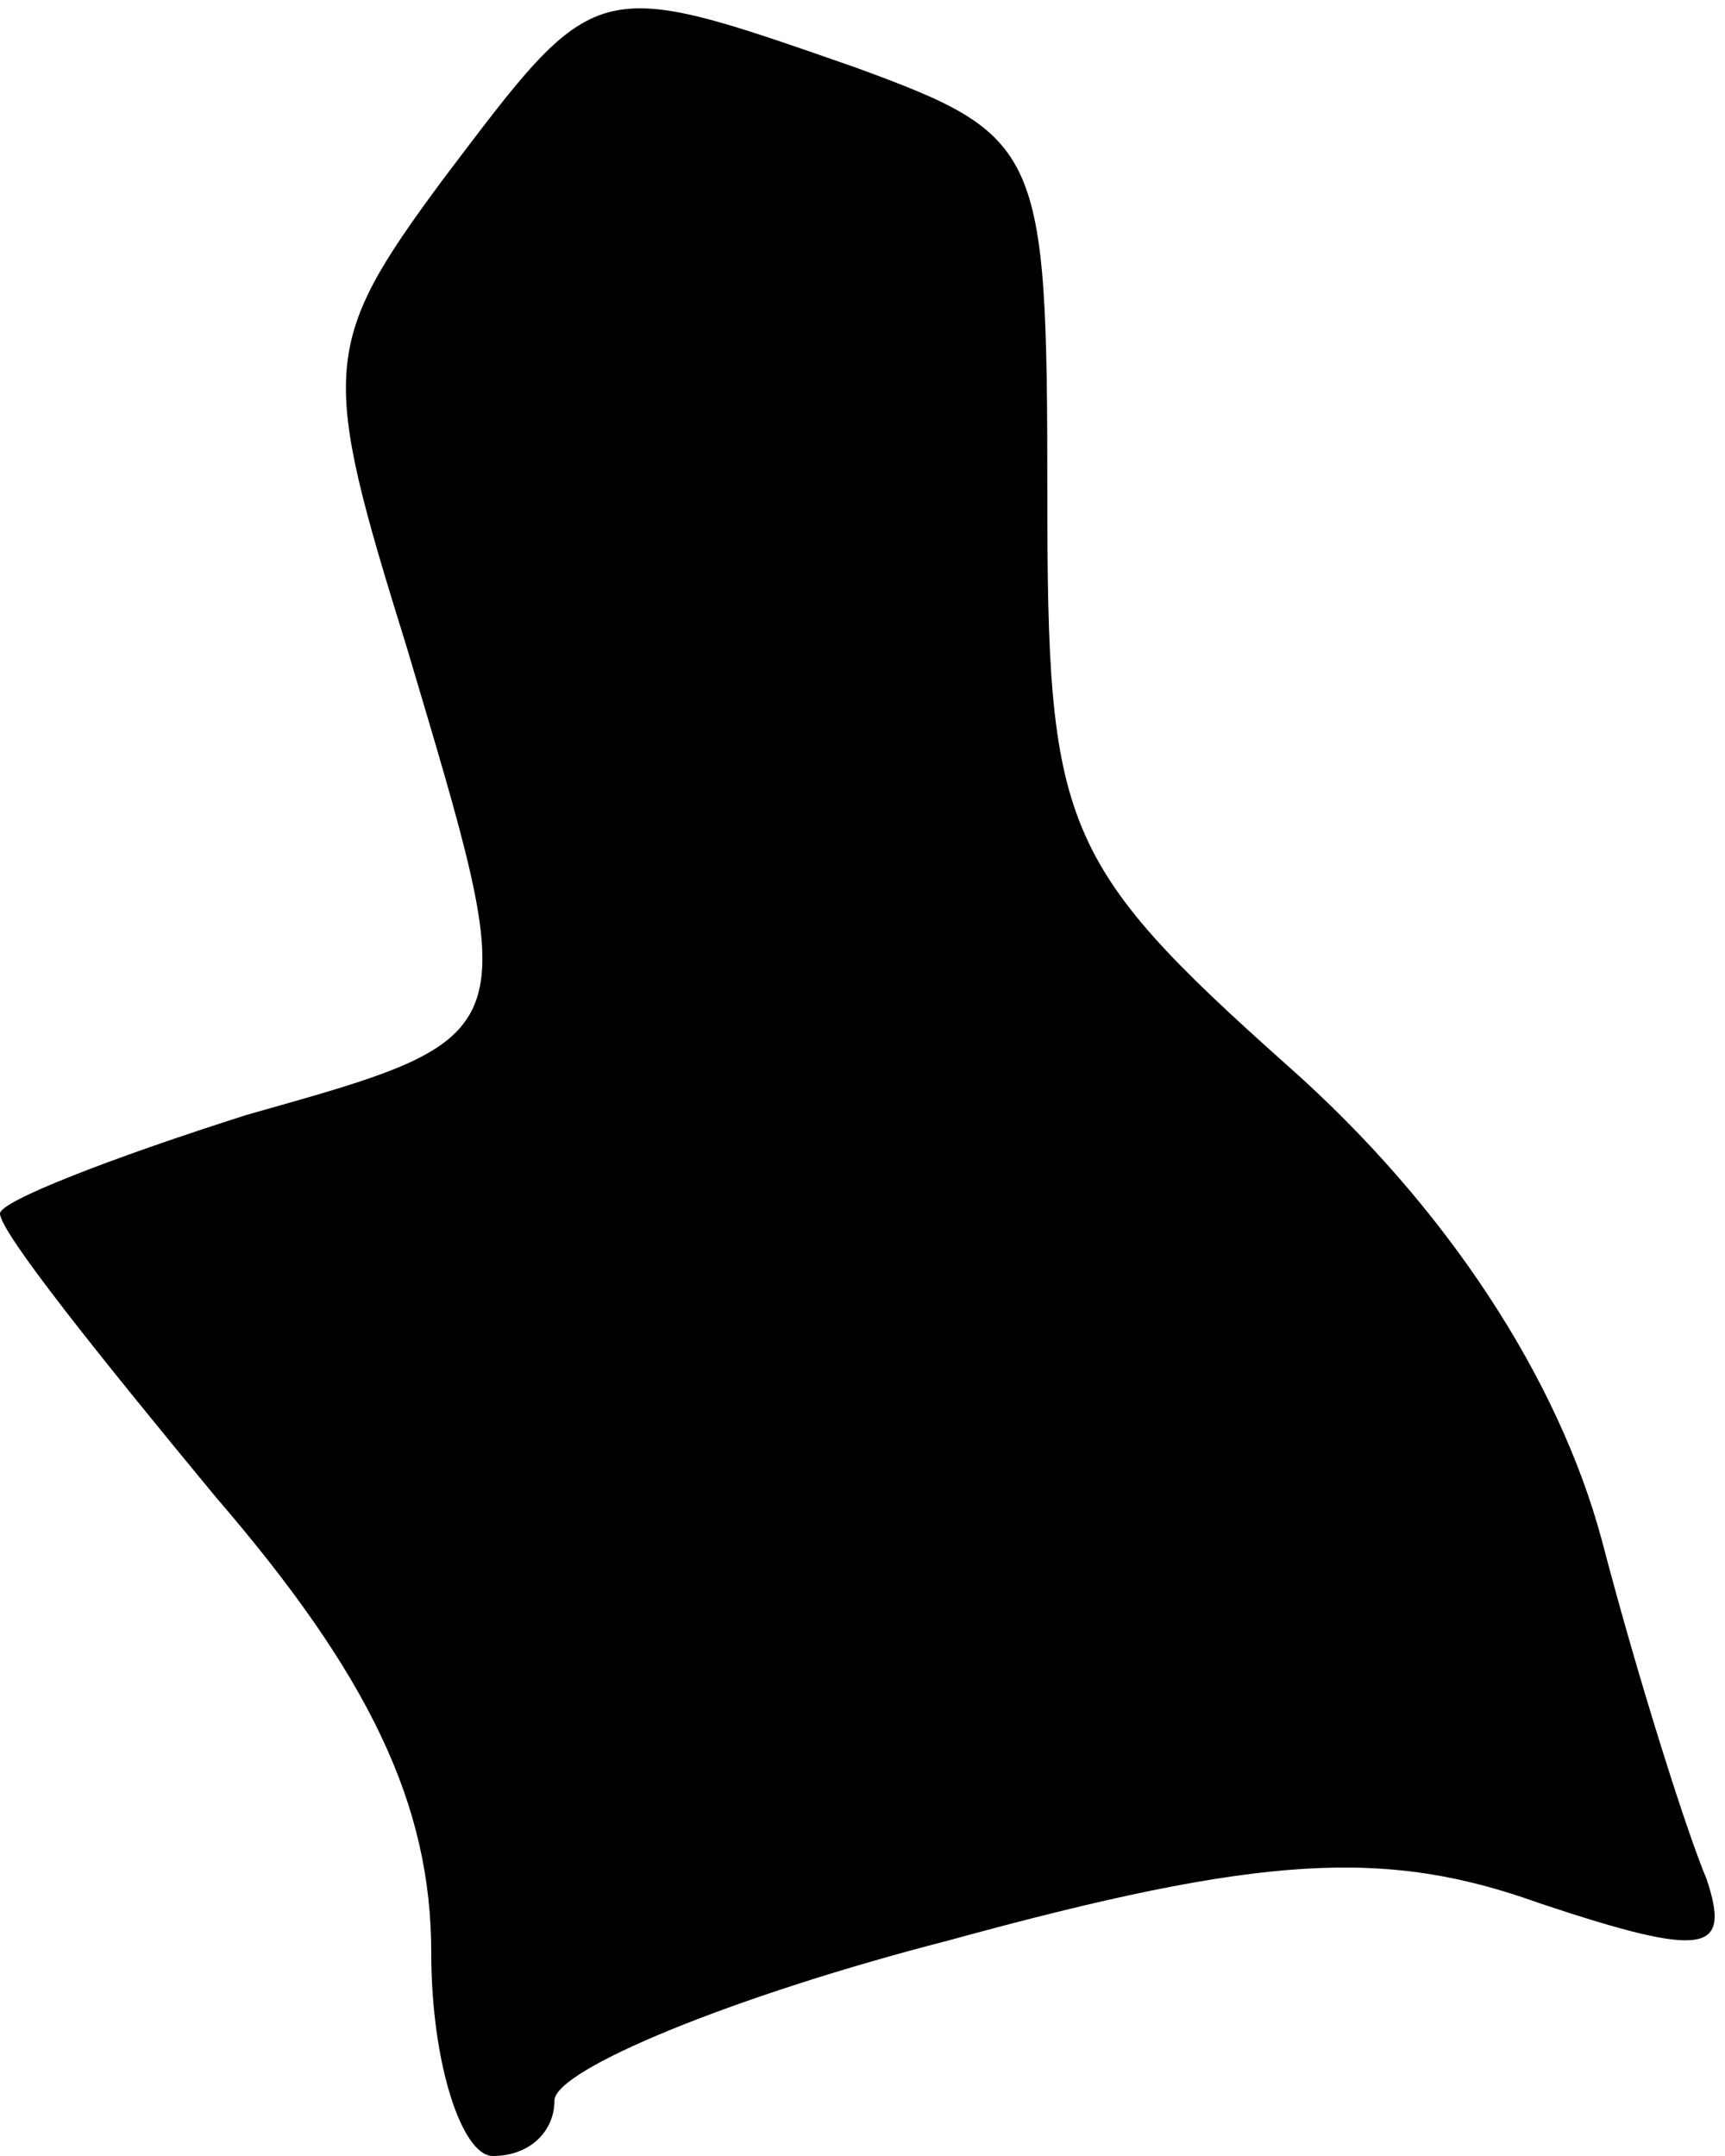 <?xml version="1.0" standalone="no"?>
<!DOCTYPE svg PUBLIC "-//W3C//DTD SVG 20010904//EN"
 "http://www.w3.org/TR/2001/REC-SVG-20010904/DTD/svg10.dtd">
<svg version="1.0" xmlns="http://www.w3.org/2000/svg"
 width="28pt" height="35pt" viewBox="0 0 28 35"
 preserveAspectRatio="xMidYMid meet">
<g transform="translate(0,35) scale(0.1,-0.1)"
fill="#000000" stroke="none">
<path fill="#000000" stroke="none" d="M72 321 c-20 -27 -20 -31 -6 -76 19
-64 20 -63 -26 -76 -22 -7 -40 -14 -40 -16 0 -3 16 -23 35 -46 25 -29 35 -50
35 -74 0 -18 5 -33 10 -33 6 0 10 4 10 9 0 5 29 17 64 26 51 14 71 15 96 6 27
-9 31 -8 27 4 -3 7 -11 32 -17 55 -7 26 -25 54 -51 77 -37 33 -39 39 -39 93 0
56 -1 58 -31 69 -43 15 -42 15 -67 -18z"/>
</g>
</svg>
